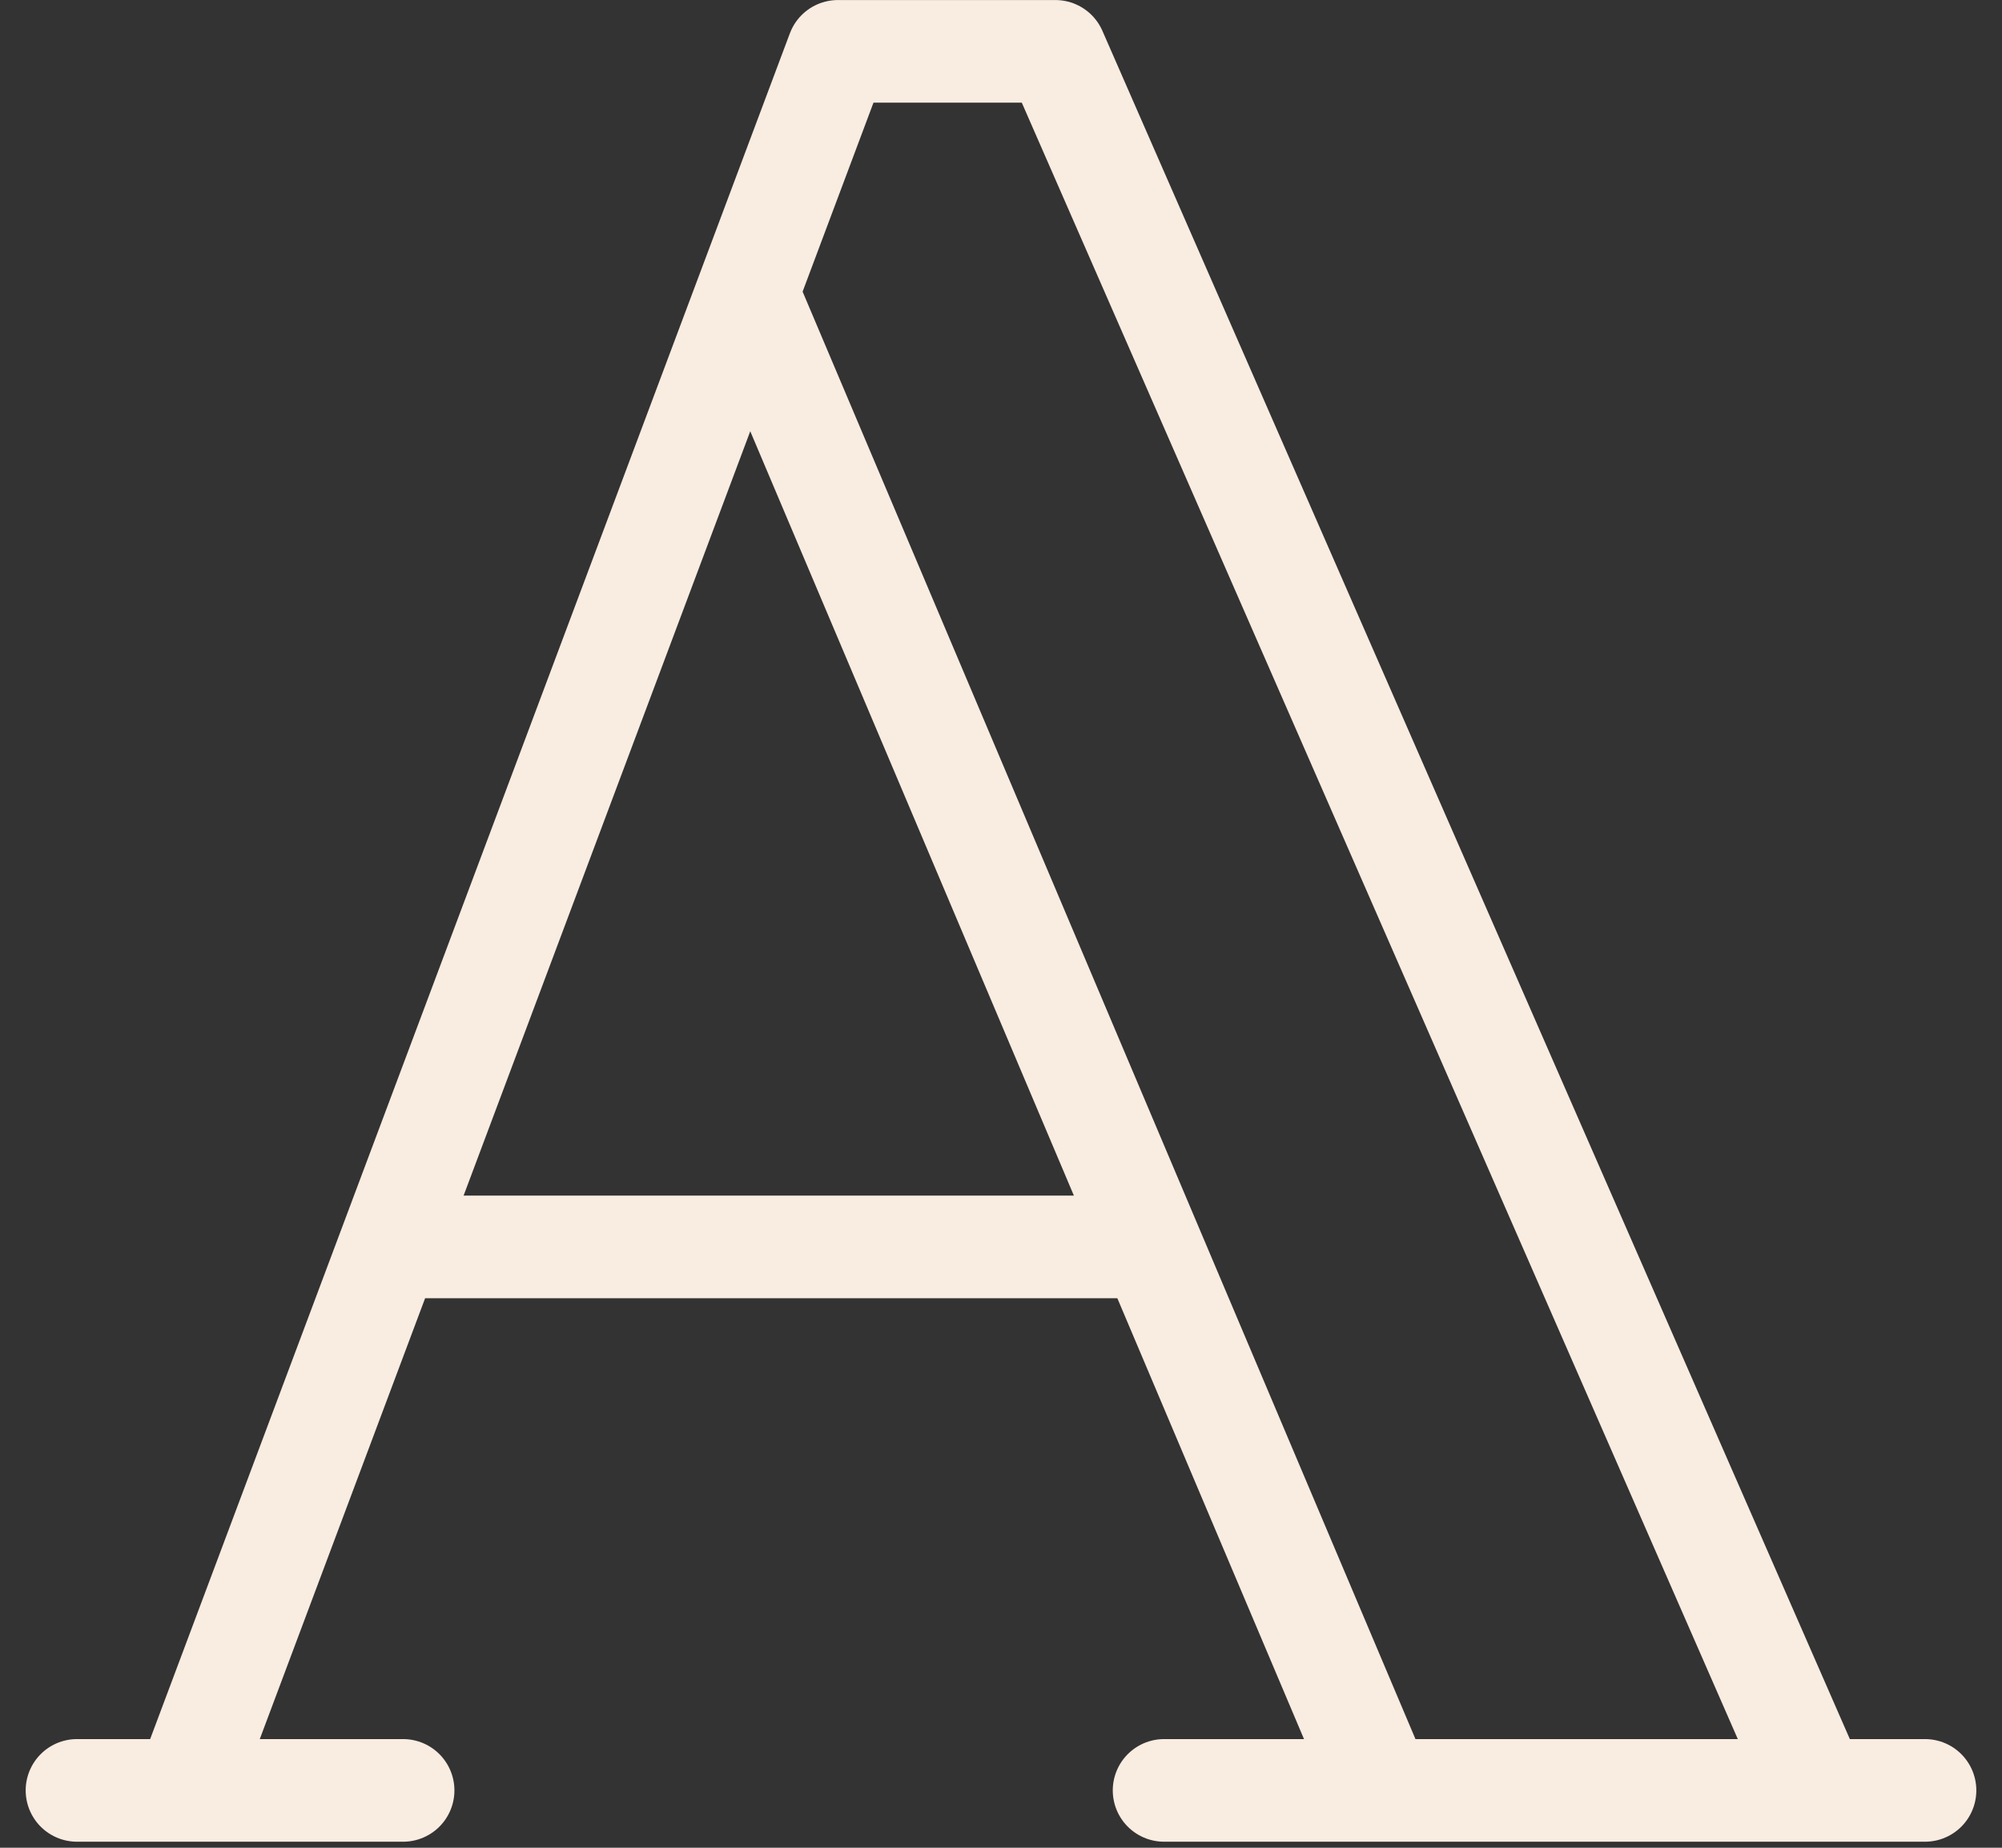 <svg width="26" height="24" viewBox="0 0 26 24" fill="none" xmlns="http://www.w3.org/2000/svg">
<rect x="0" y="0" width="26" height="24" fill="#333333" stroke="none"/>
<path d="M1 23.255H5.235M15.118 23.255H25M5.094 16.196H14.835M9.753 3.914L17.941 23.255M2.412 23.255L10.882 0.667H13.706L23.588 23.255" stroke="#F9ECE1" stroke-width="1.333" stroke-linecap="round" stroke-linejoin="round"/>
</svg>
